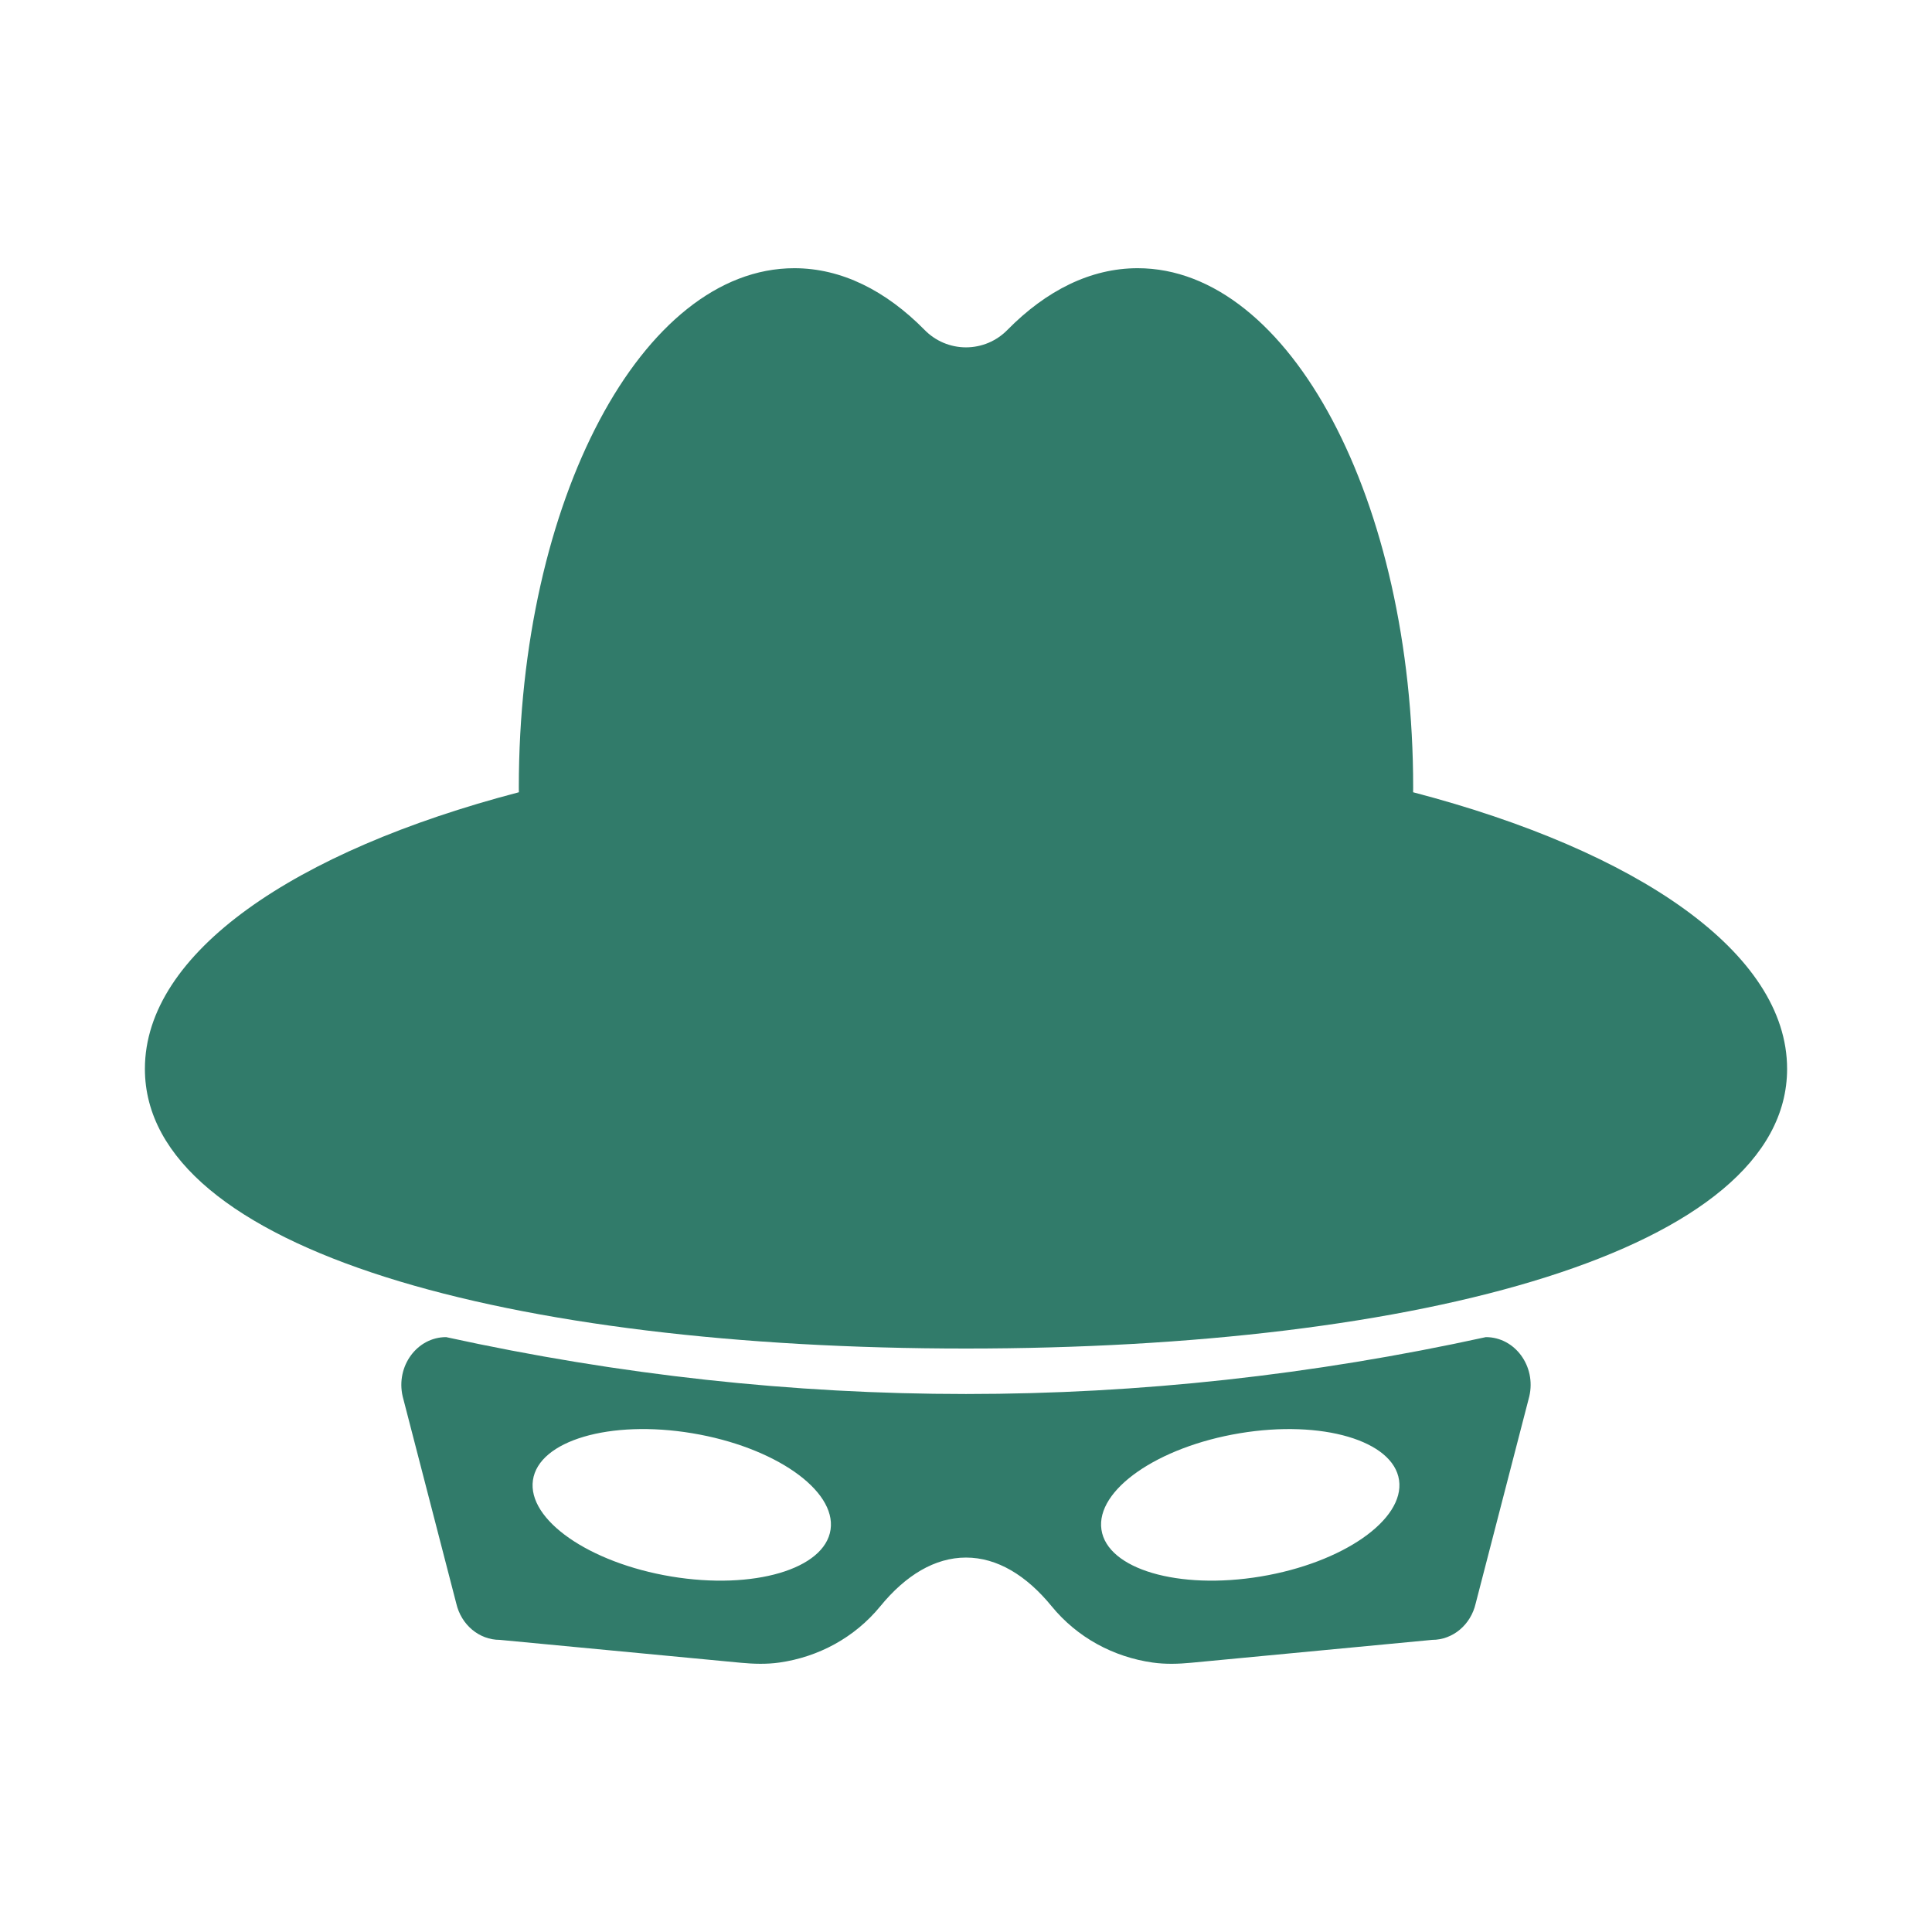 <svg width="219" height="219" viewBox="0 0 219 219" fill="none" xmlns="http://www.w3.org/2000/svg">
<path d="M160.181 89.805C160.181 89.621 160.188 89.442 160.188 89.258C160.188 56.752 146.207 30.402 128.96 30.402C123.621 30.402 118.595 32.933 114.202 37.39C113.59 38.018 112.859 38.517 112.052 38.858C111.244 39.198 110.376 39.374 109.5 39.374C108.623 39.374 107.756 39.198 106.948 38.858C106.141 38.517 105.41 38.018 104.798 37.39C100.403 32.933 95.379 30.402 90.04 30.402C72.793 30.402 58.81 56.752 58.81 89.258C58.81 89.442 58.817 89.621 58.817 89.805C33.308 96.474 16.425 108.022 16.425 121.16C16.425 141.807 58.096 152.862 109.5 152.862C160.904 152.862 202.575 141.809 202.575 121.16C202.575 108.022 185.692 96.474 160.181 89.805Z" fill="#317B6A"/>
<path d="M168.429 151.568C129.142 160.166 89.856 160.166 50.569 151.568C47.273 151.568 44.851 154.87 45.644 158.287L51.723 181.768C52.284 184.186 54.316 185.885 56.649 185.885L83.969 188.48C85.425 188.618 86.897 188.662 88.347 188.456C92.738 187.832 96.859 185.655 99.794 182.068C102.661 178.562 105.97 176.556 109.498 176.556C113.026 176.556 116.335 178.562 119.202 182.068C122.136 185.657 126.258 187.832 130.649 188.456C132.099 188.662 133.57 188.62 135.027 188.48L162.347 185.885C164.679 185.885 166.714 184.186 167.272 181.768L173.352 158.287C174.147 154.87 171.727 151.568 168.429 151.568ZM94.148 173.387C93.493 177.872 85.412 180.25 76.096 178.702C66.78 177.153 59.756 172.263 60.411 167.778C61.066 163.293 69.147 160.912 78.463 162.463C87.78 164.013 94.803 168.902 94.148 173.387ZM142.904 178.702C133.588 180.25 125.505 177.87 124.852 173.387C124.197 168.902 131.22 164.011 140.537 162.463C149.853 160.915 157.936 163.295 158.589 167.778C159.241 172.263 152.22 177.153 142.904 178.702Z" fill="#317B6A"/>
</svg>

